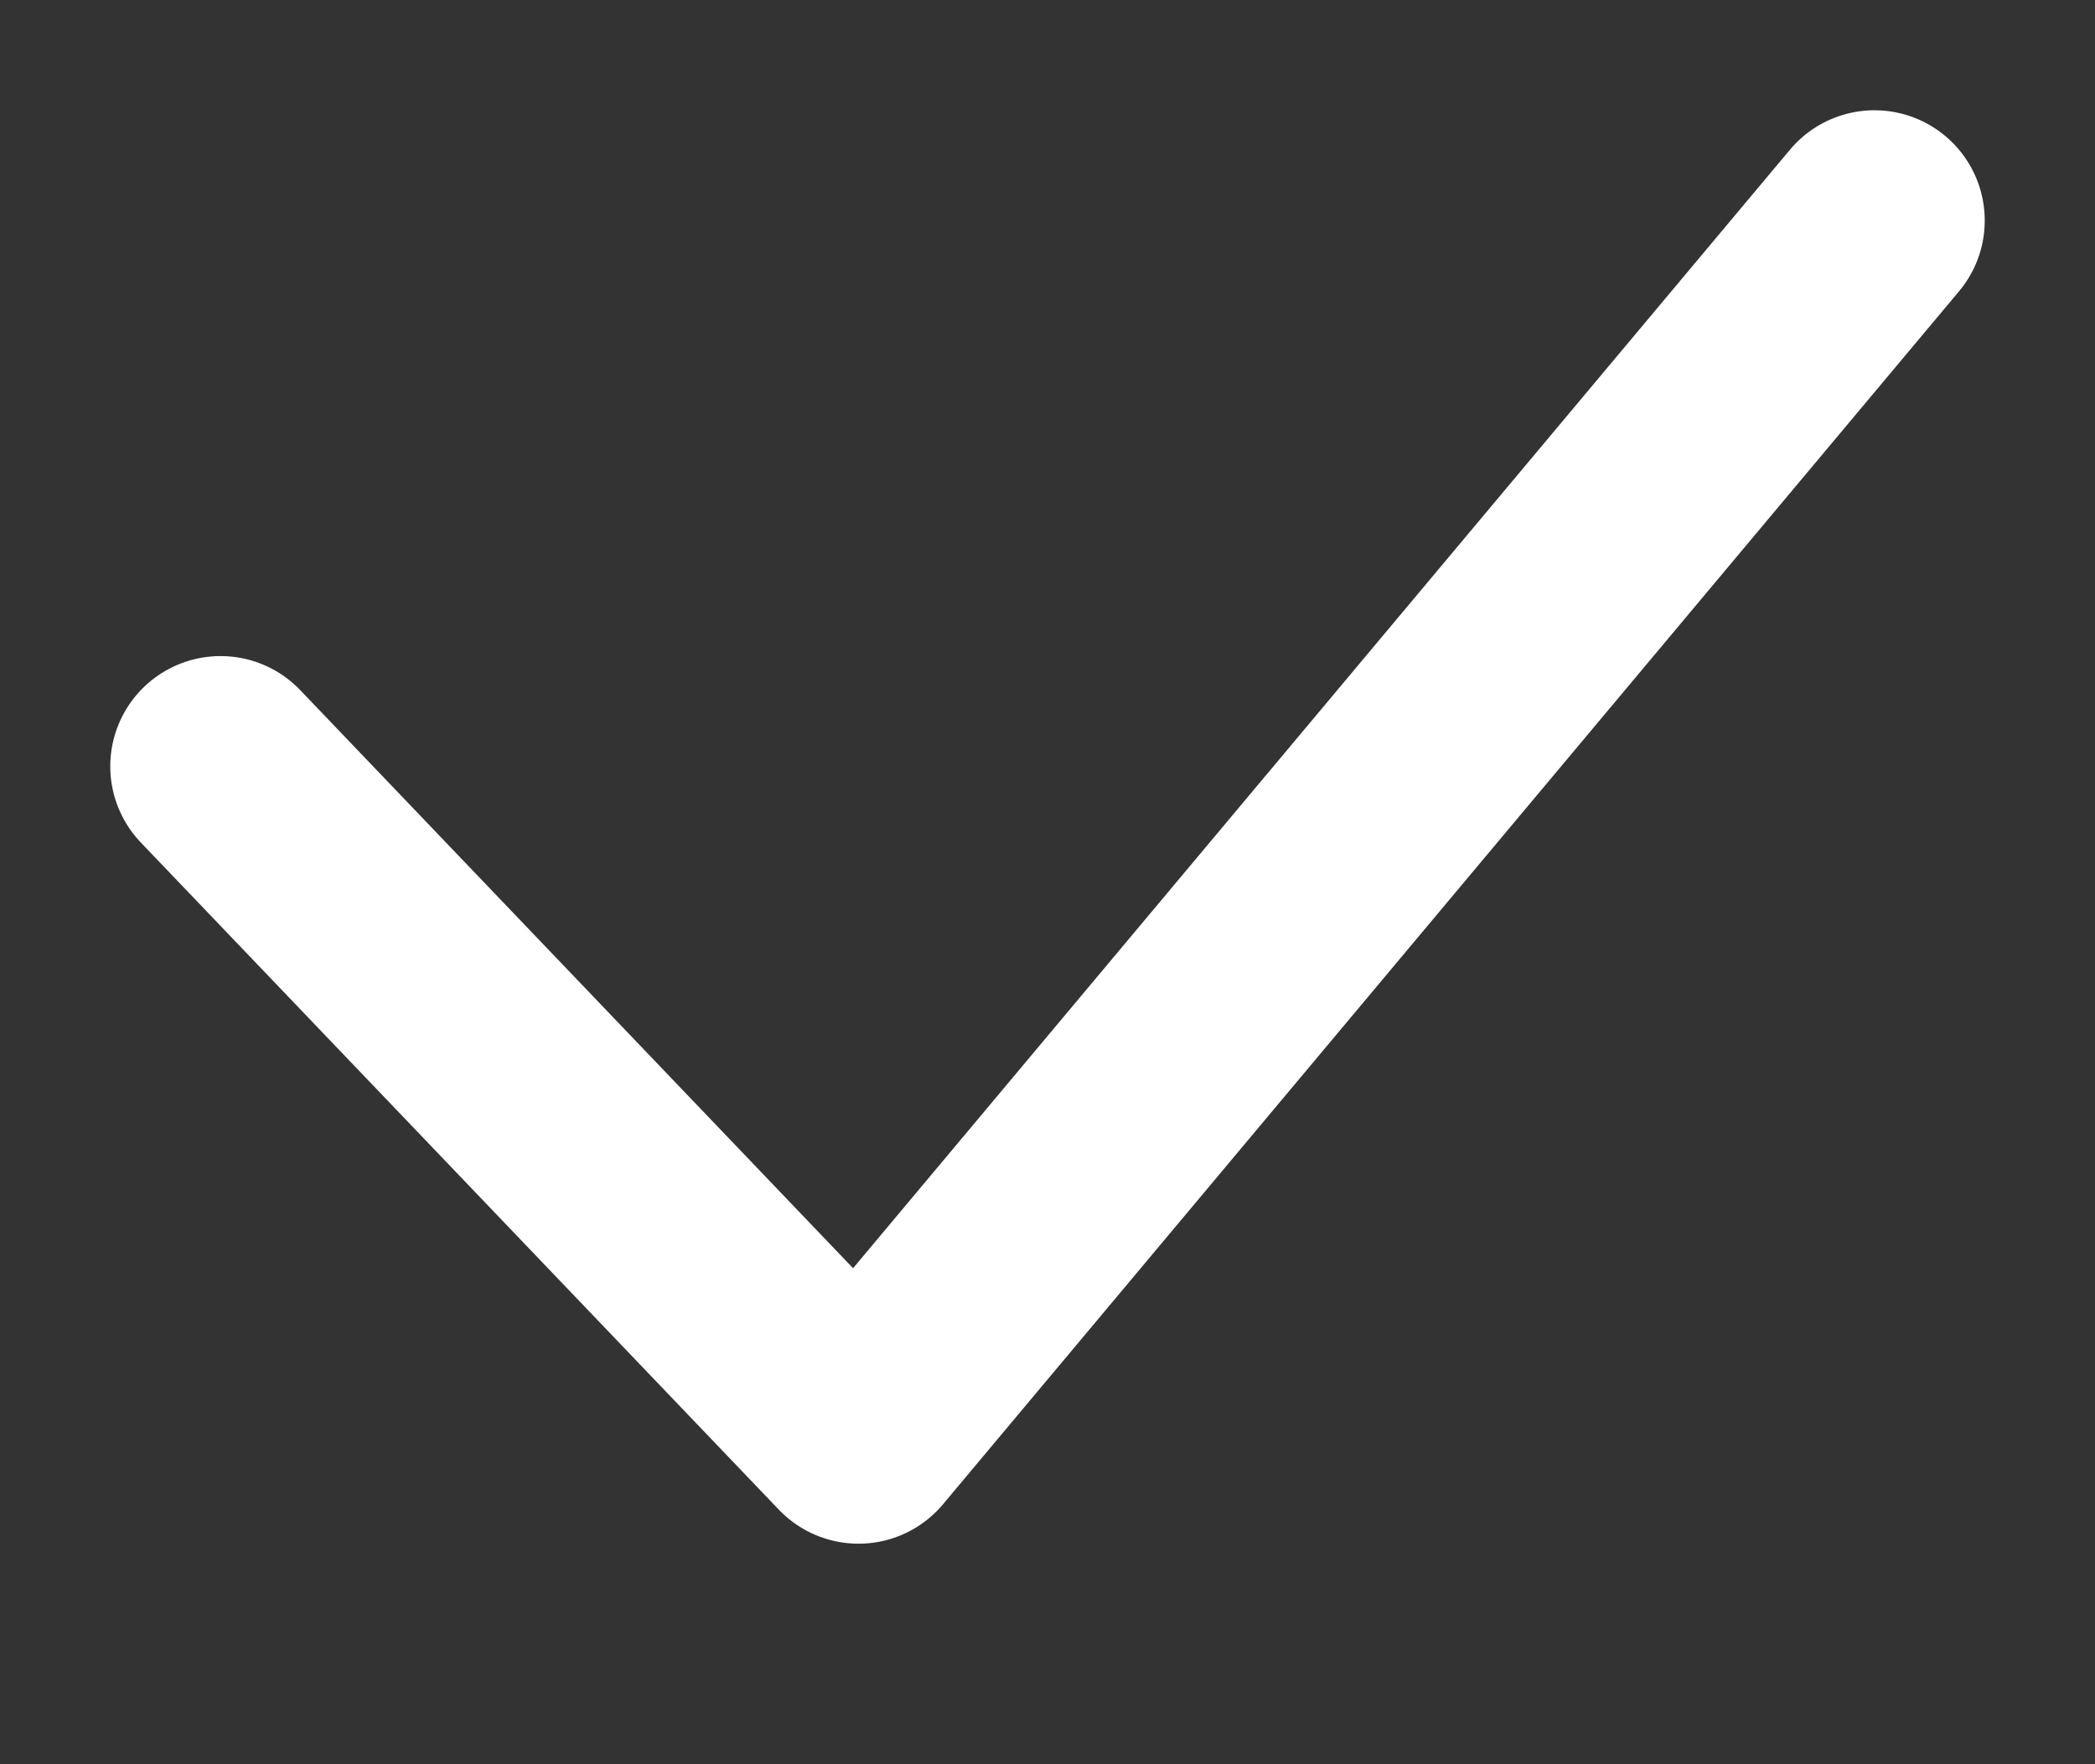 <svg xmlns="http://www.w3.org/2000/svg" width="19" height="16" viewBox="0 0 19 16">
    <rect x="0" y="0" width="19" height="16" fill="#333333" stroke="none"/>
    <path fill="none" fill-rule="nonzero" stroke="#FFF" stroke-linecap="round" stroke-linejoin="round" stroke-width="2" d="M2 6.95L7.786 13 17 2"/>
</svg>
